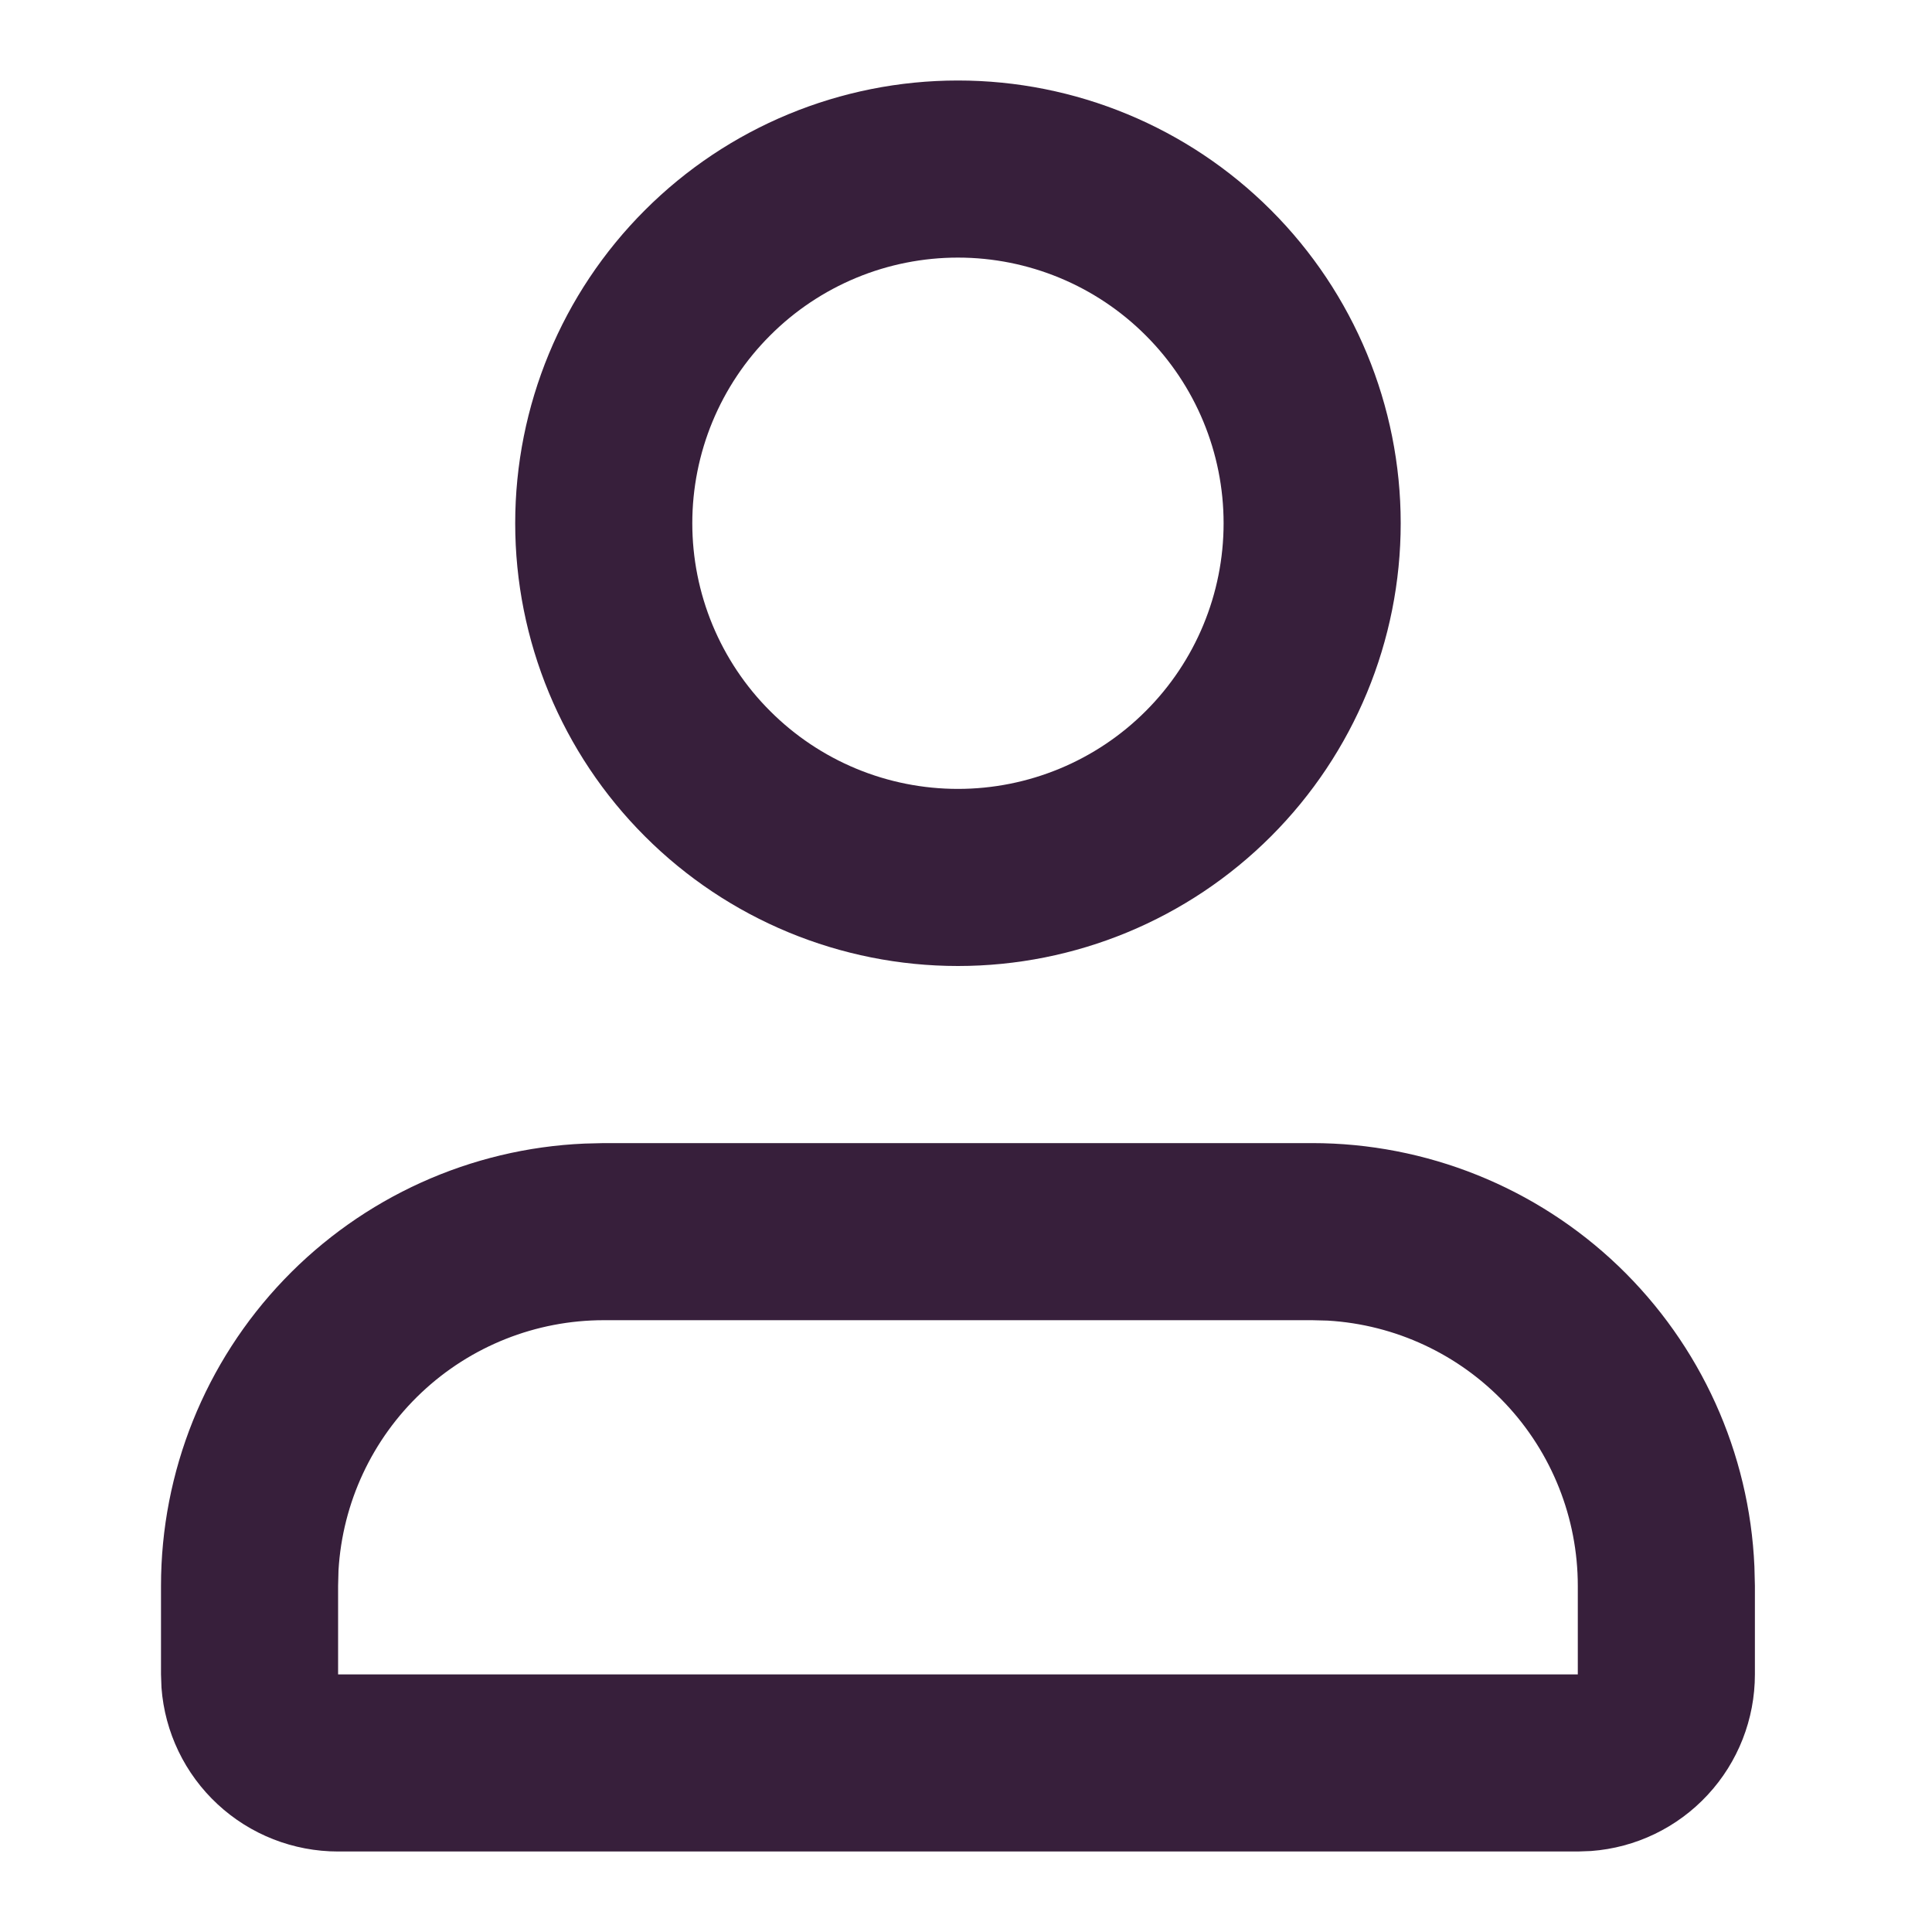 <svg width="24" height="24" viewBox="0 0 24 24" fill="none" xmlns="http://www.w3.org/2000/svg">
<path fill-rule="evenodd" clip-rule="evenodd" d="M16.3 14.2C17.717 14.2 19.08 14.747 20.104 15.727C21.127 16.708 21.733 18.045 21.794 19.461L21.8 19.7V20.8C21.8 21.355 21.591 21.89 21.213 22.297C20.836 22.704 20.319 22.953 19.765 22.994L19.6 23H4.2C3.645 23 3.11 22.791 2.703 22.413C2.296 22.036 2.047 21.518 2.006 20.965L2 20.8V19.7C2 18.283 2.547 16.92 3.528 15.896C4.508 14.873 5.845 14.267 7.261 14.206L7.5 14.2H16.3ZM16.3 16.4H7.5C6.658 16.4 5.848 16.722 5.236 17.299C4.623 17.877 4.255 18.666 4.205 19.506L4.2 19.7V20.8H19.6V19.7C19.6 18.858 19.278 18.048 18.701 17.436C18.123 16.823 17.334 16.455 16.494 16.405L16.3 16.4ZM11.9 1C13.359 1 14.758 1.579 15.789 2.611C16.82 3.642 17.4 5.041 17.4 6.5C17.4 7.959 16.82 9.358 15.789 10.389C14.758 11.421 13.359 12 11.9 12C10.441 12 9.042 11.421 8.011 10.389C6.979 9.358 6.4 7.959 6.4 6.5C6.4 5.041 6.979 3.642 8.011 2.611C9.042 1.579 10.441 1 11.9 1ZM11.9 3.2C11.467 3.2 11.037 3.285 10.637 3.451C10.237 3.617 9.873 3.86 9.567 4.167C9.26 4.473 9.017 4.837 8.851 5.237C8.685 5.638 8.6 6.067 8.6 6.5C8.6 6.933 8.685 7.362 8.851 7.763C9.017 8.163 9.26 8.527 9.567 8.833C9.873 9.14 10.237 9.383 10.637 9.549C11.037 9.715 11.467 9.8 11.9 9.8C12.775 9.8 13.615 9.452 14.233 8.833C14.852 8.215 15.2 7.375 15.2 6.5C15.2 5.625 14.852 4.785 14.233 4.167C13.615 3.548 12.775 3.2 11.9 3.2Z" fill="#371F3B"/>
</svg>
